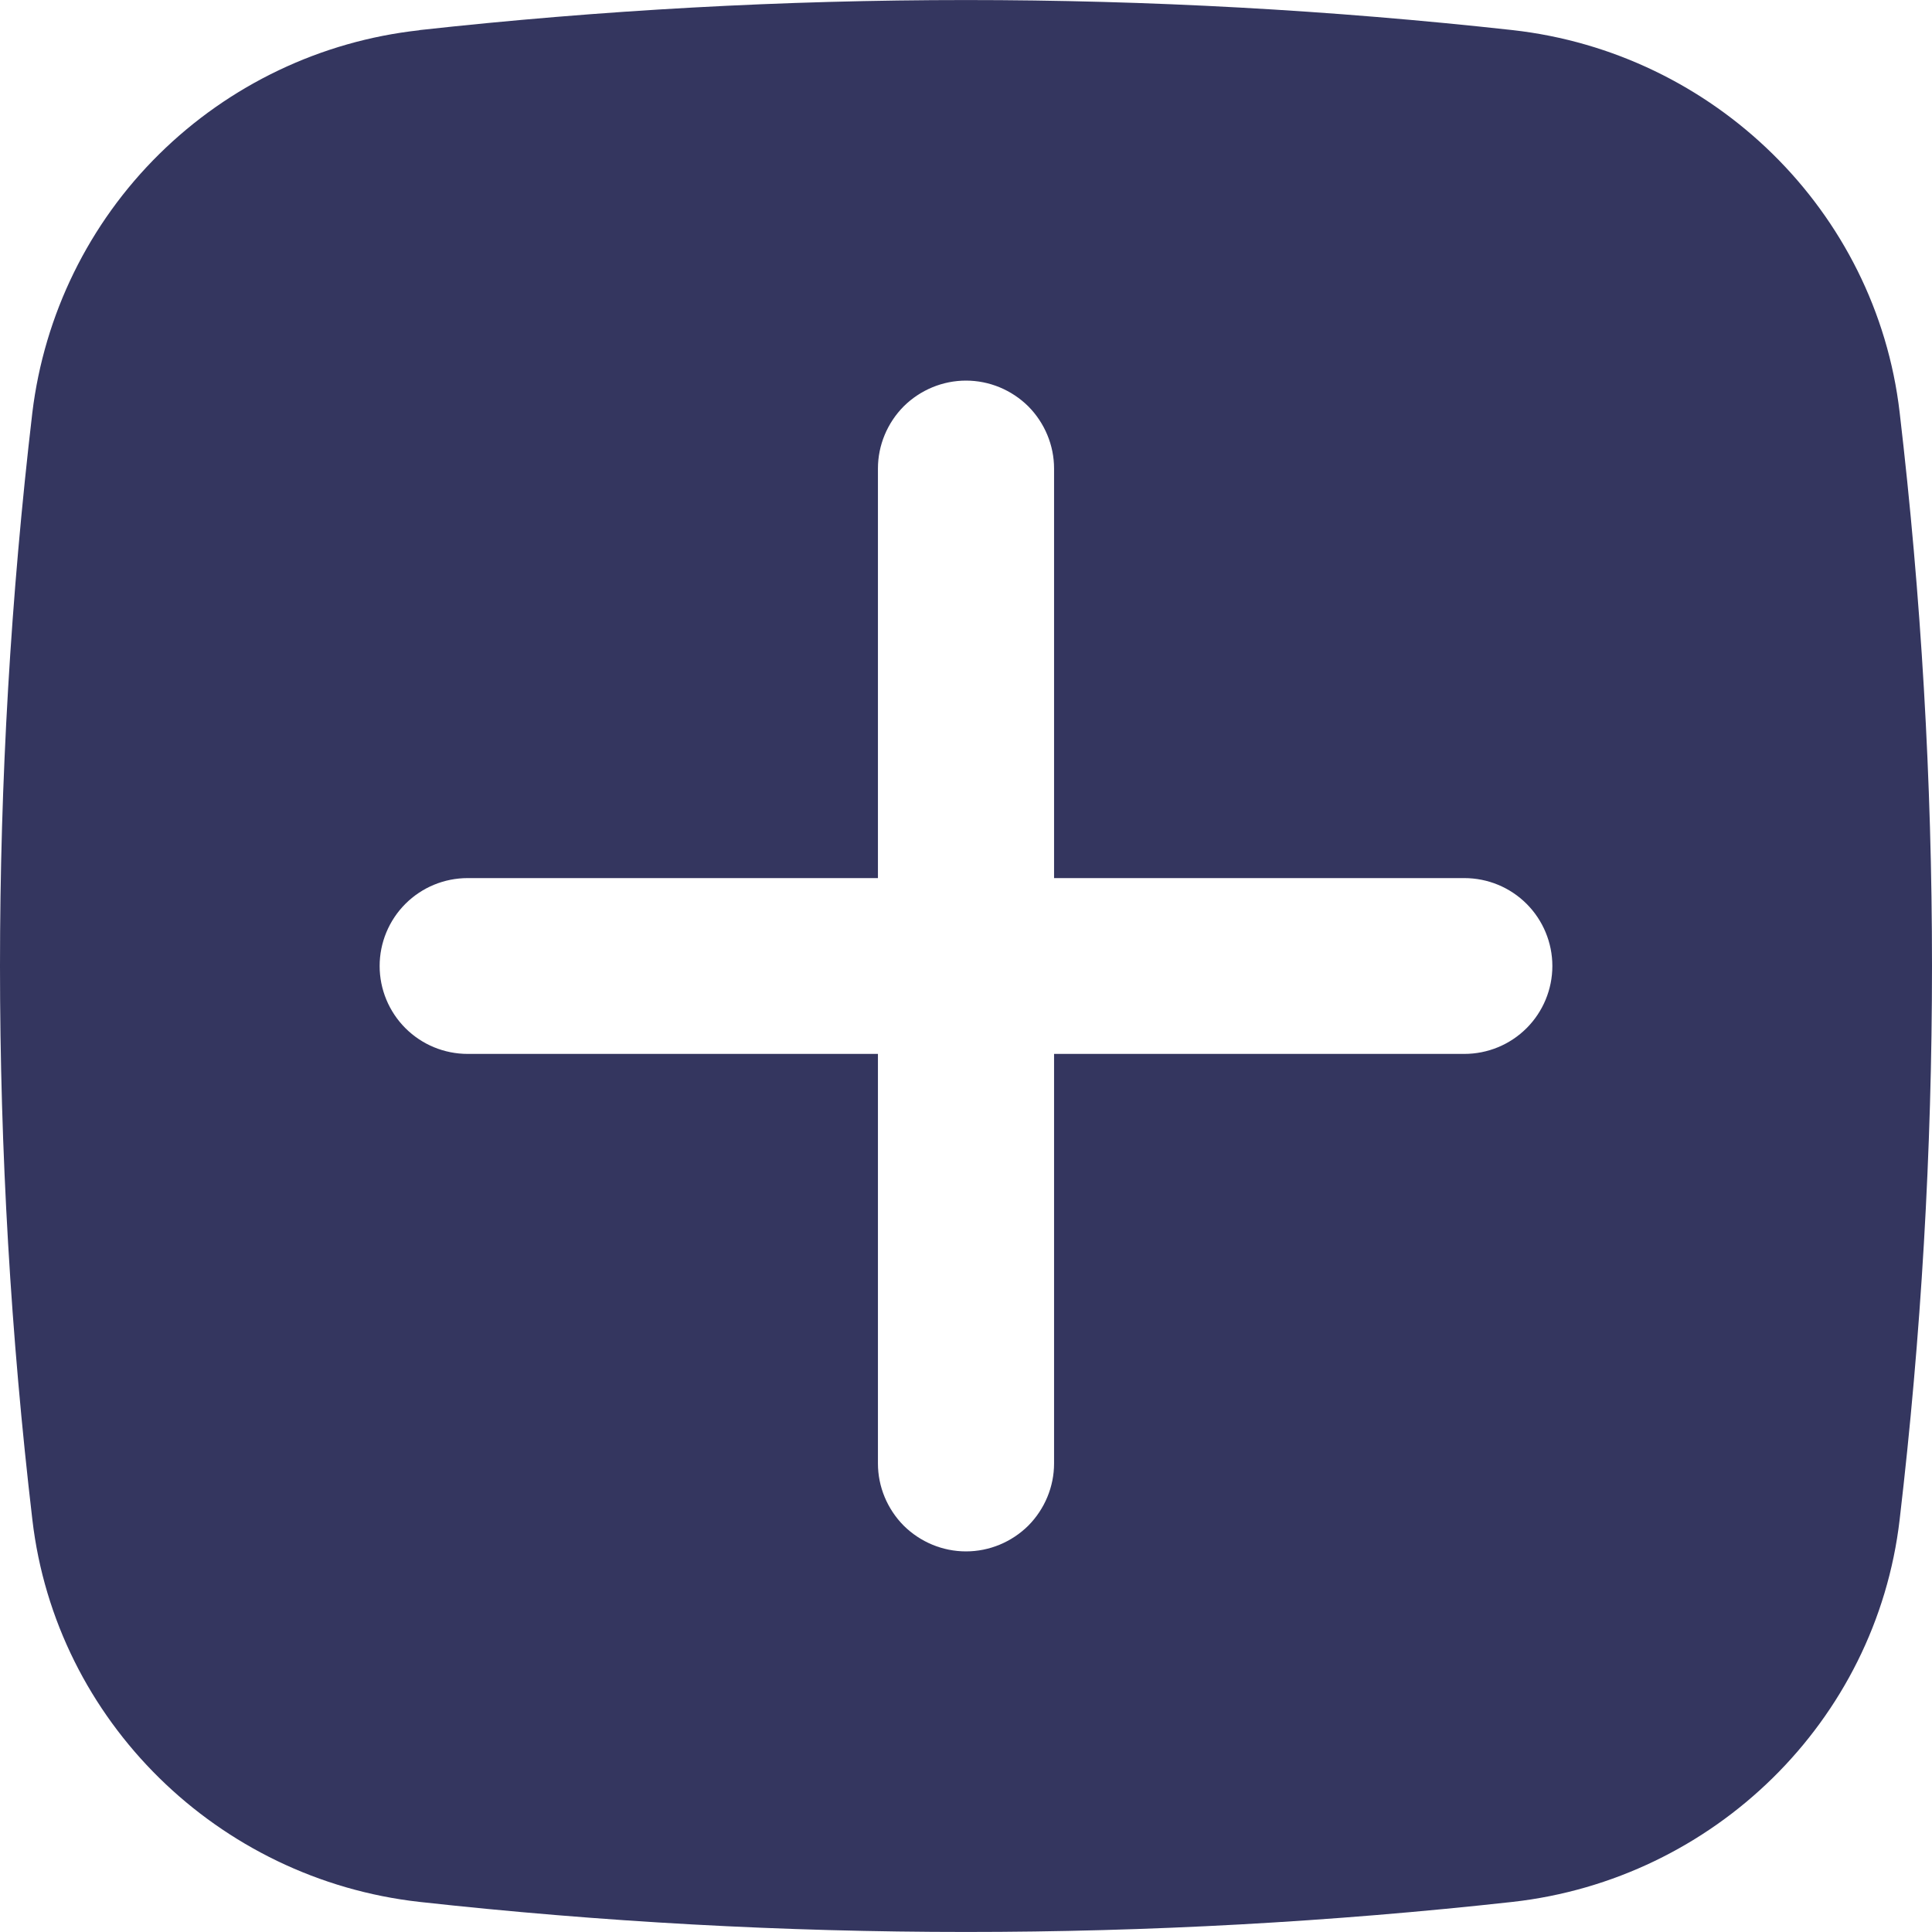 

<svg width="12" height="12" viewBox="0 0 12 12" fill="none" xmlns="http://www.w3.org/2000/svg">

<path fill-rule="evenodd" clip-rule="evenodd" d="M2.605 0.187C4.861 -0.062 7.139 -0.062 9.395 0.187C10.645 0.327 11.653 1.309 11.799 2.561C12.067 4.846 12.067 7.154 11.799 9.439C11.653 10.691 10.645 11.673 9.395 11.813C7.139 12.062 4.861 12.062 2.605 11.813C1.355 11.673 0.347 10.691 0.201 9.439C-0.067 7.154 -0.067 4.846 0.201 2.562C0.275 1.954 0.552 1.388 0.989 0.957C1.425 0.527 1.994 0.255 2.604 0.188M6 2.364C6.145 2.364 6.284 2.422 6.387 2.524C6.489 2.627 6.547 2.766 6.547 2.91V5.454H9.095C9.24 5.454 9.379 5.511 9.482 5.614C9.584 5.716 9.642 5.855 9.642 6C9.642 6.145 9.584 6.284 9.482 6.386C9.379 6.489 9.24 6.546 9.095 6.546H6.547V9.09C6.547 9.234 6.489 9.373 6.387 9.476C6.284 9.578 6.145 9.636 6 9.636C5.855 9.636 5.716 9.578 5.613 9.476C5.511 9.373 5.453 9.234 5.453 9.09V6.546H2.905C2.76 6.546 2.621 6.489 2.518 6.386C2.416 6.284 2.358 6.145 2.358 6C2.358 5.855 2.416 5.716 2.518 5.614C2.621 5.511 2.76 5.454 2.905 5.454H5.453V2.91C5.453 2.766 5.511 2.627 5.613 2.524C5.716 2.422 5.855 2.364 6 2.364Z" fill="#34365F"/>

</svg>


